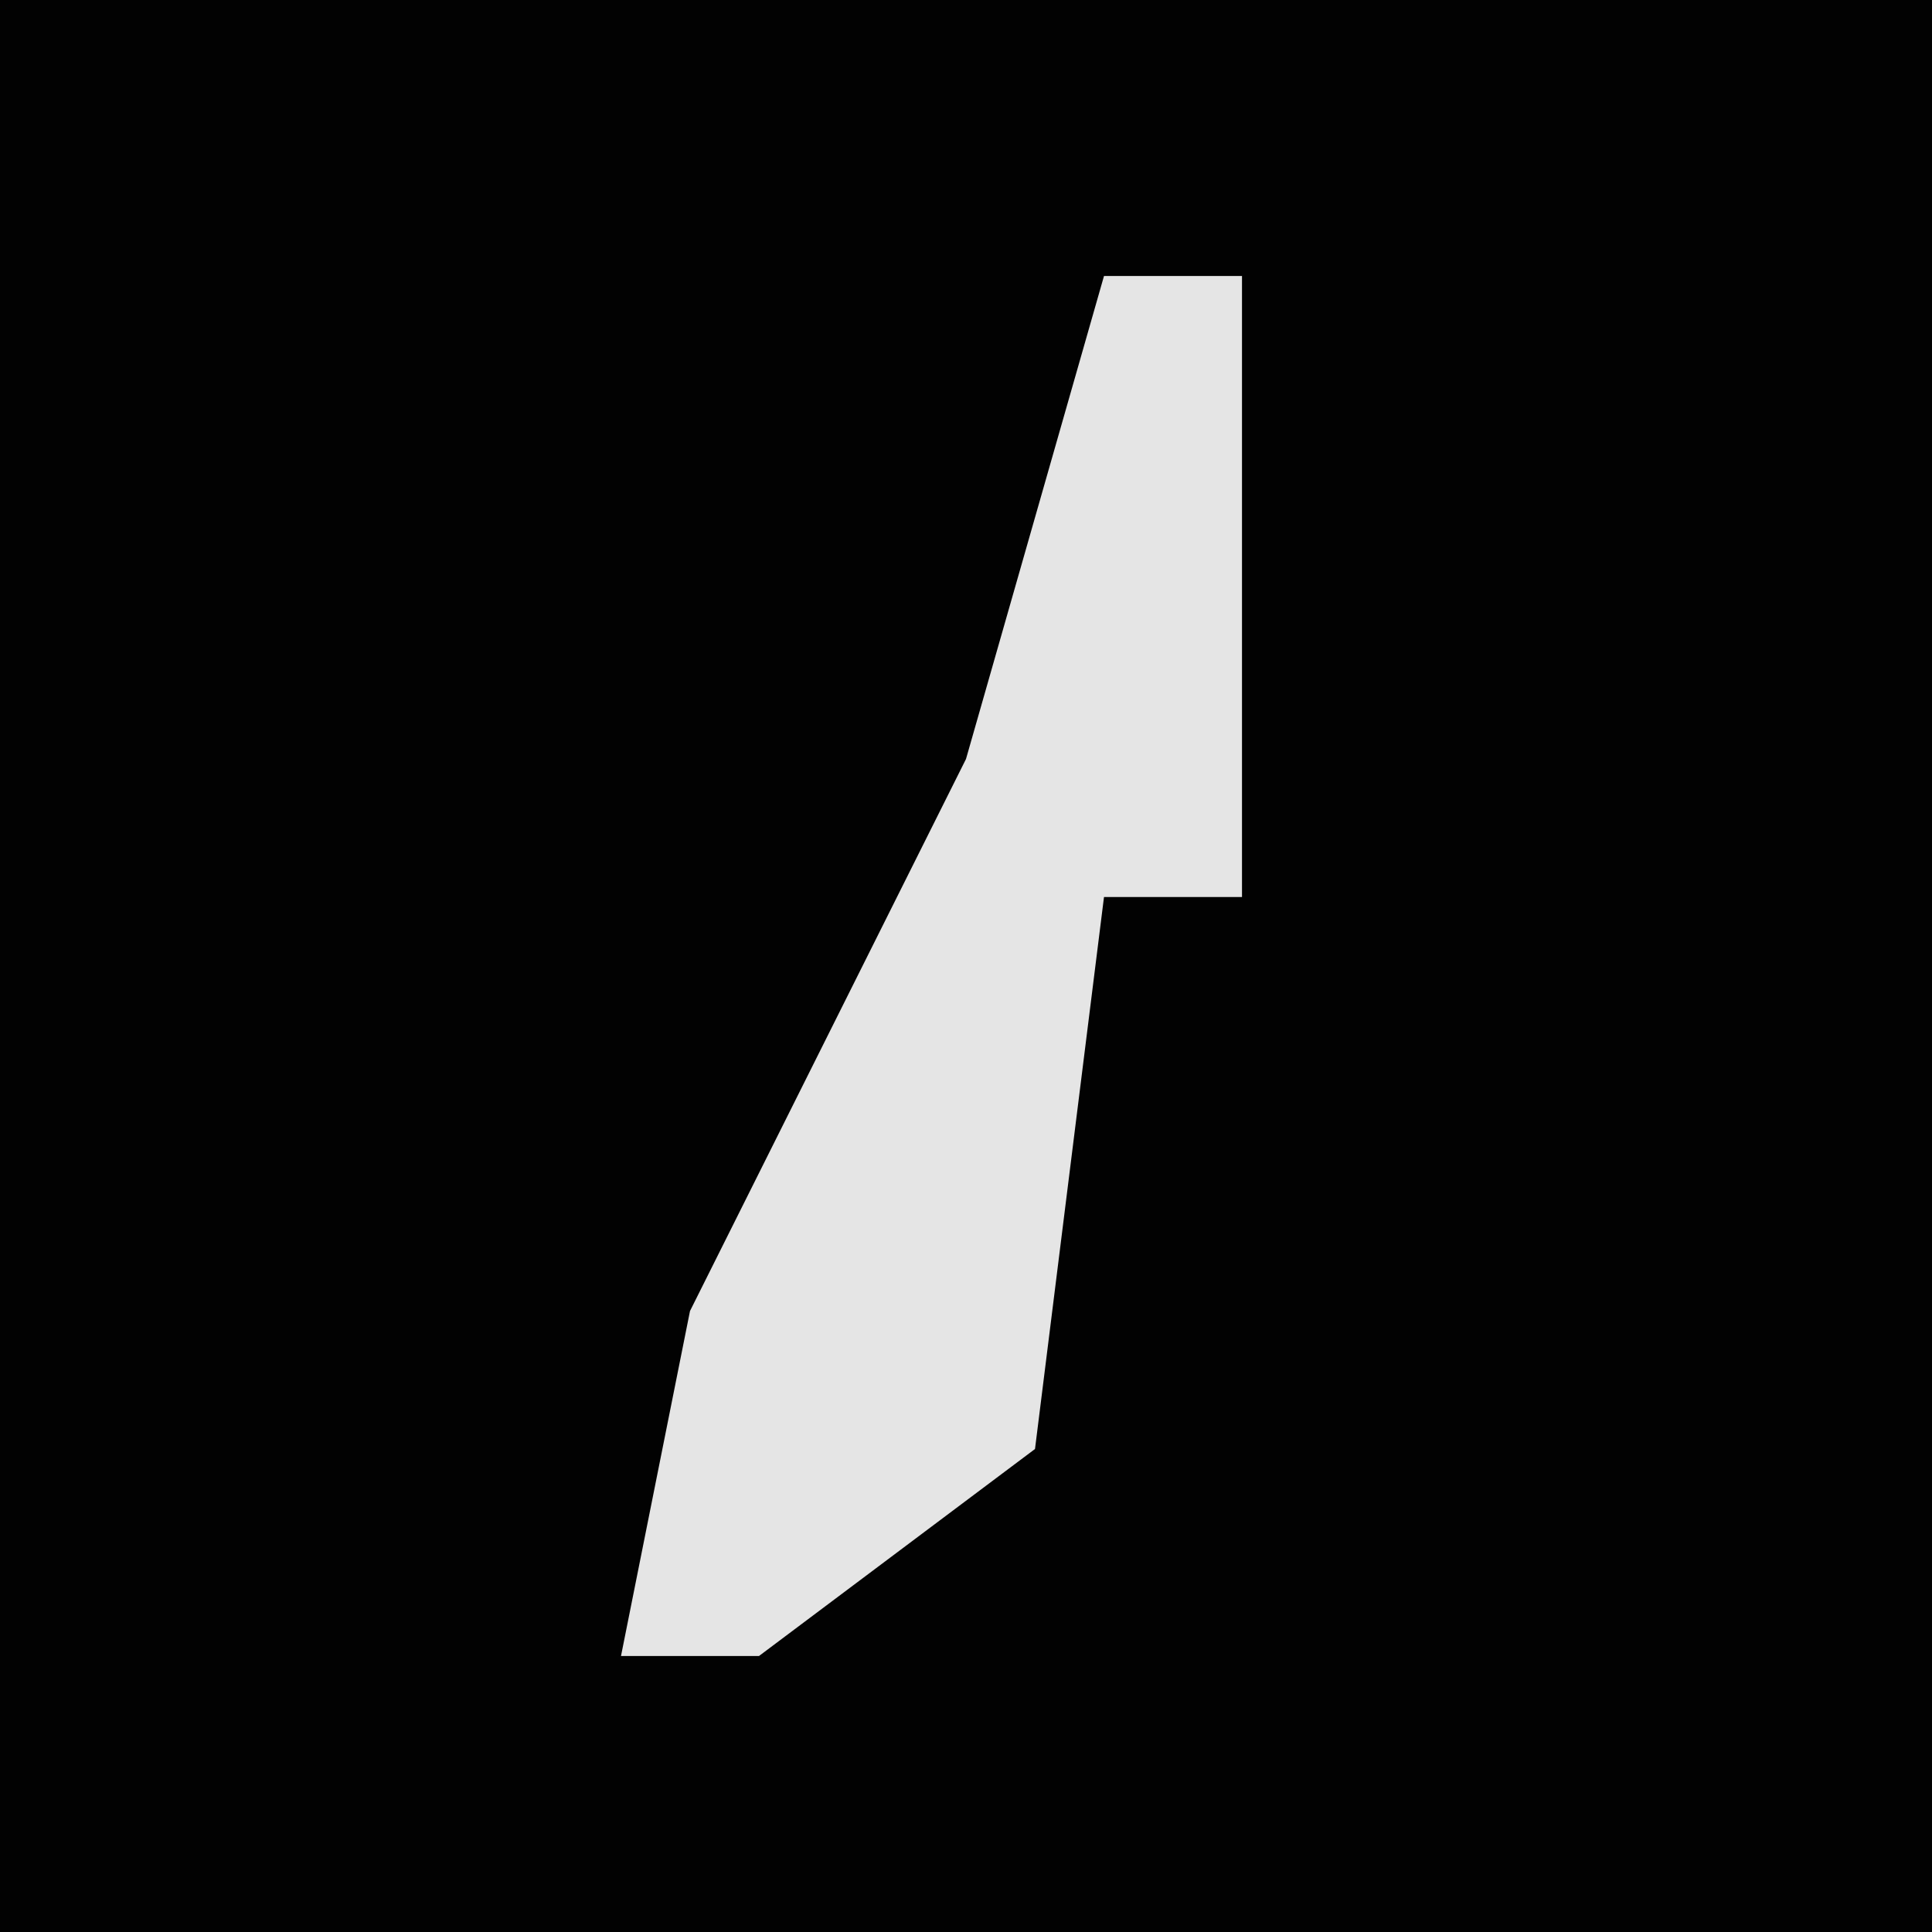 <?xml version="1.0" encoding="UTF-8"?>
<svg version="1.1" xmlns="http://www.w3.org/2000/svg" width="28" height="28">
<path d="M0,0 L28,0 L28,28 L0,28 Z " fill="#020202" transform="translate(0,0)"/>
<path d="M0,0 L2,0 L2,9 L0,9 L-1,17 L-5,20 L-7,20 L-6,15 L-2,7 Z " fill="#E5E5E5" transform="translate(16,4)"/>
</svg>
